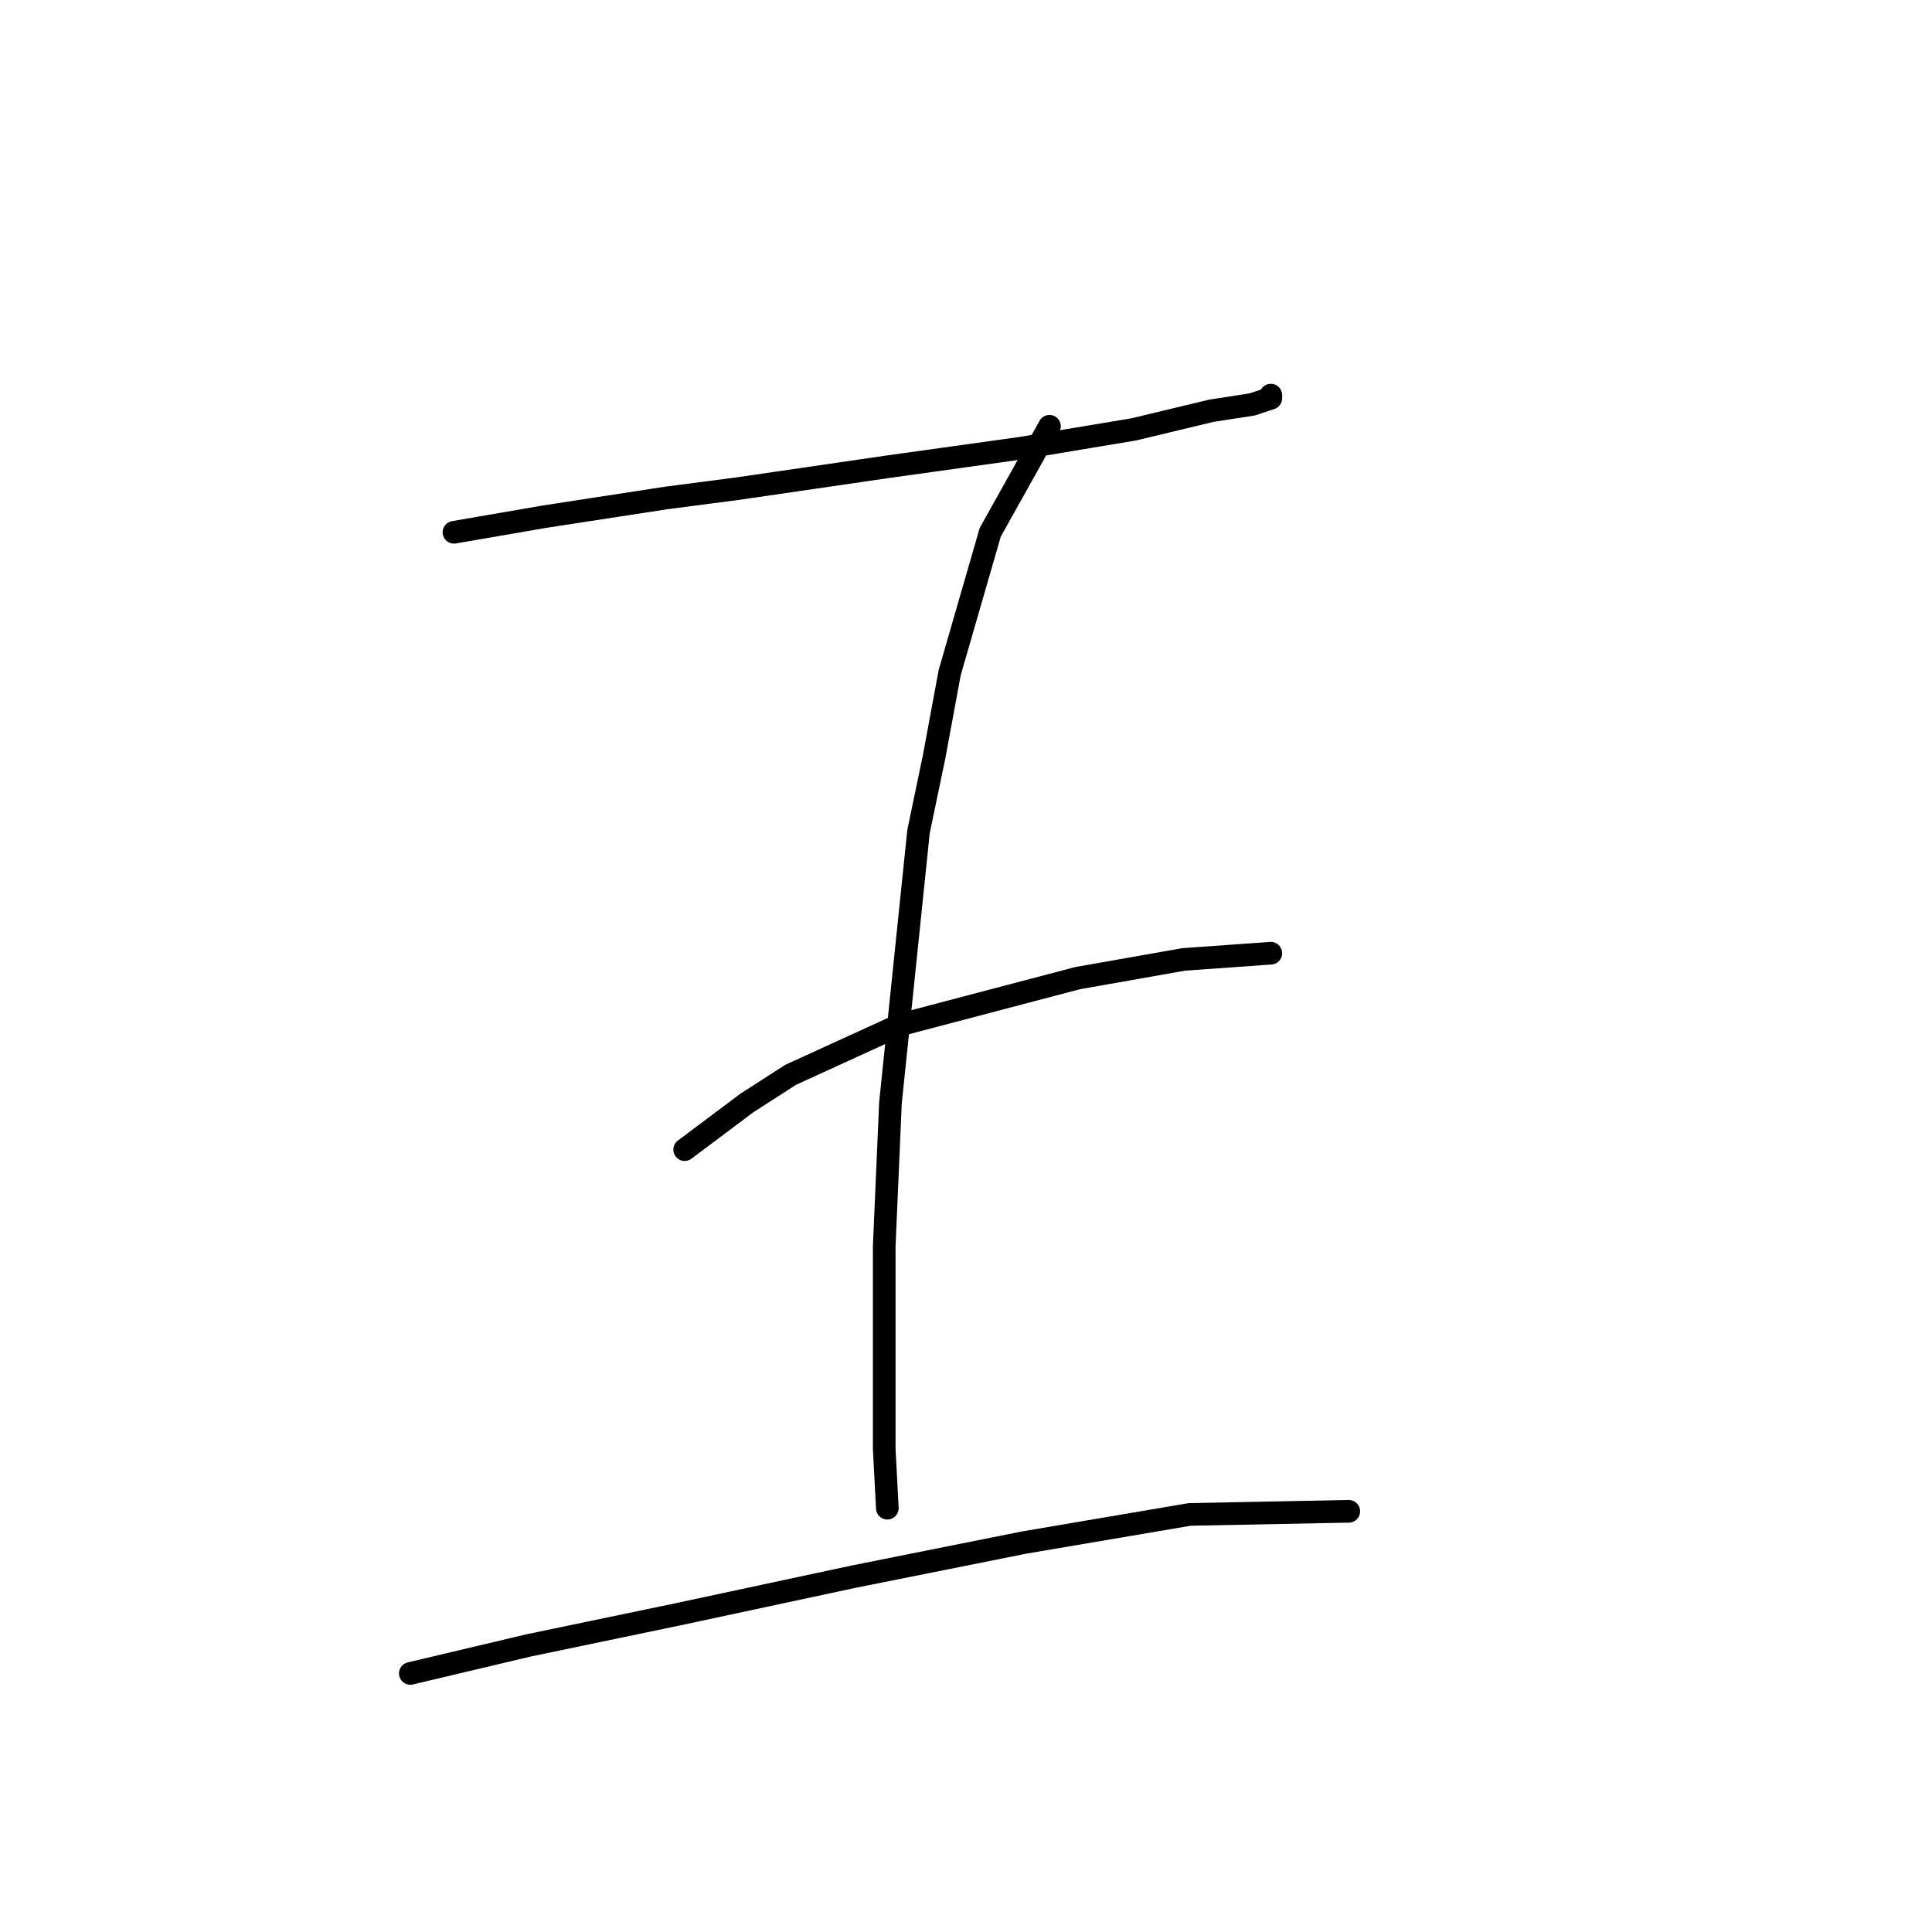 <?xml version="1.0" standalone="no"?>
    <svg width="256" height="256" xmlns="http://www.w3.org/2000/svg" version="1.1">
    <polyline stroke="black" stroke-width="3" stroke-linecap="round" fill="transparent" stroke-linejoin="round" points="60.151 70.532 72.132 68.466 88.244 65.987 97.746 64.748 117.577 61.856 135.341 59.377 150.214 56.898 160.543 54.419 165.913 53.593 168.392 52.767 168.392 52.354 168.392 52.354 " />
        <polyline stroke="black" stroke-width="3" stroke-linecap="round" fill="transparent" stroke-linejoin="round" points="139.06 56.485 131.21 70.532 125.839 89.123 123.774 100.277 121.708 110.193 117.99 146.135 117.164 165.139 117.164 180.012 117.164 191.993 117.577 199.843 117.577 199.843 " />
        <polyline stroke="black" stroke-width="3" stroke-linecap="round" fill="transparent" stroke-linejoin="round" points="90.723 152.332 98.986 146.135 104.769 142.417 119.229 135.807 142.778 129.61 156.824 127.131 168.392 126.305 168.392 126.305 " />
        <polyline stroke="black" stroke-width="3" stroke-linecap="round" fill="transparent" stroke-linejoin="round" points="54.367 221.739 70.066 218.021 89.897 213.889 113.032 208.932 135.755 204.387 157.651 200.669 178.721 200.256 178.721 200.256 " />
        </svg>